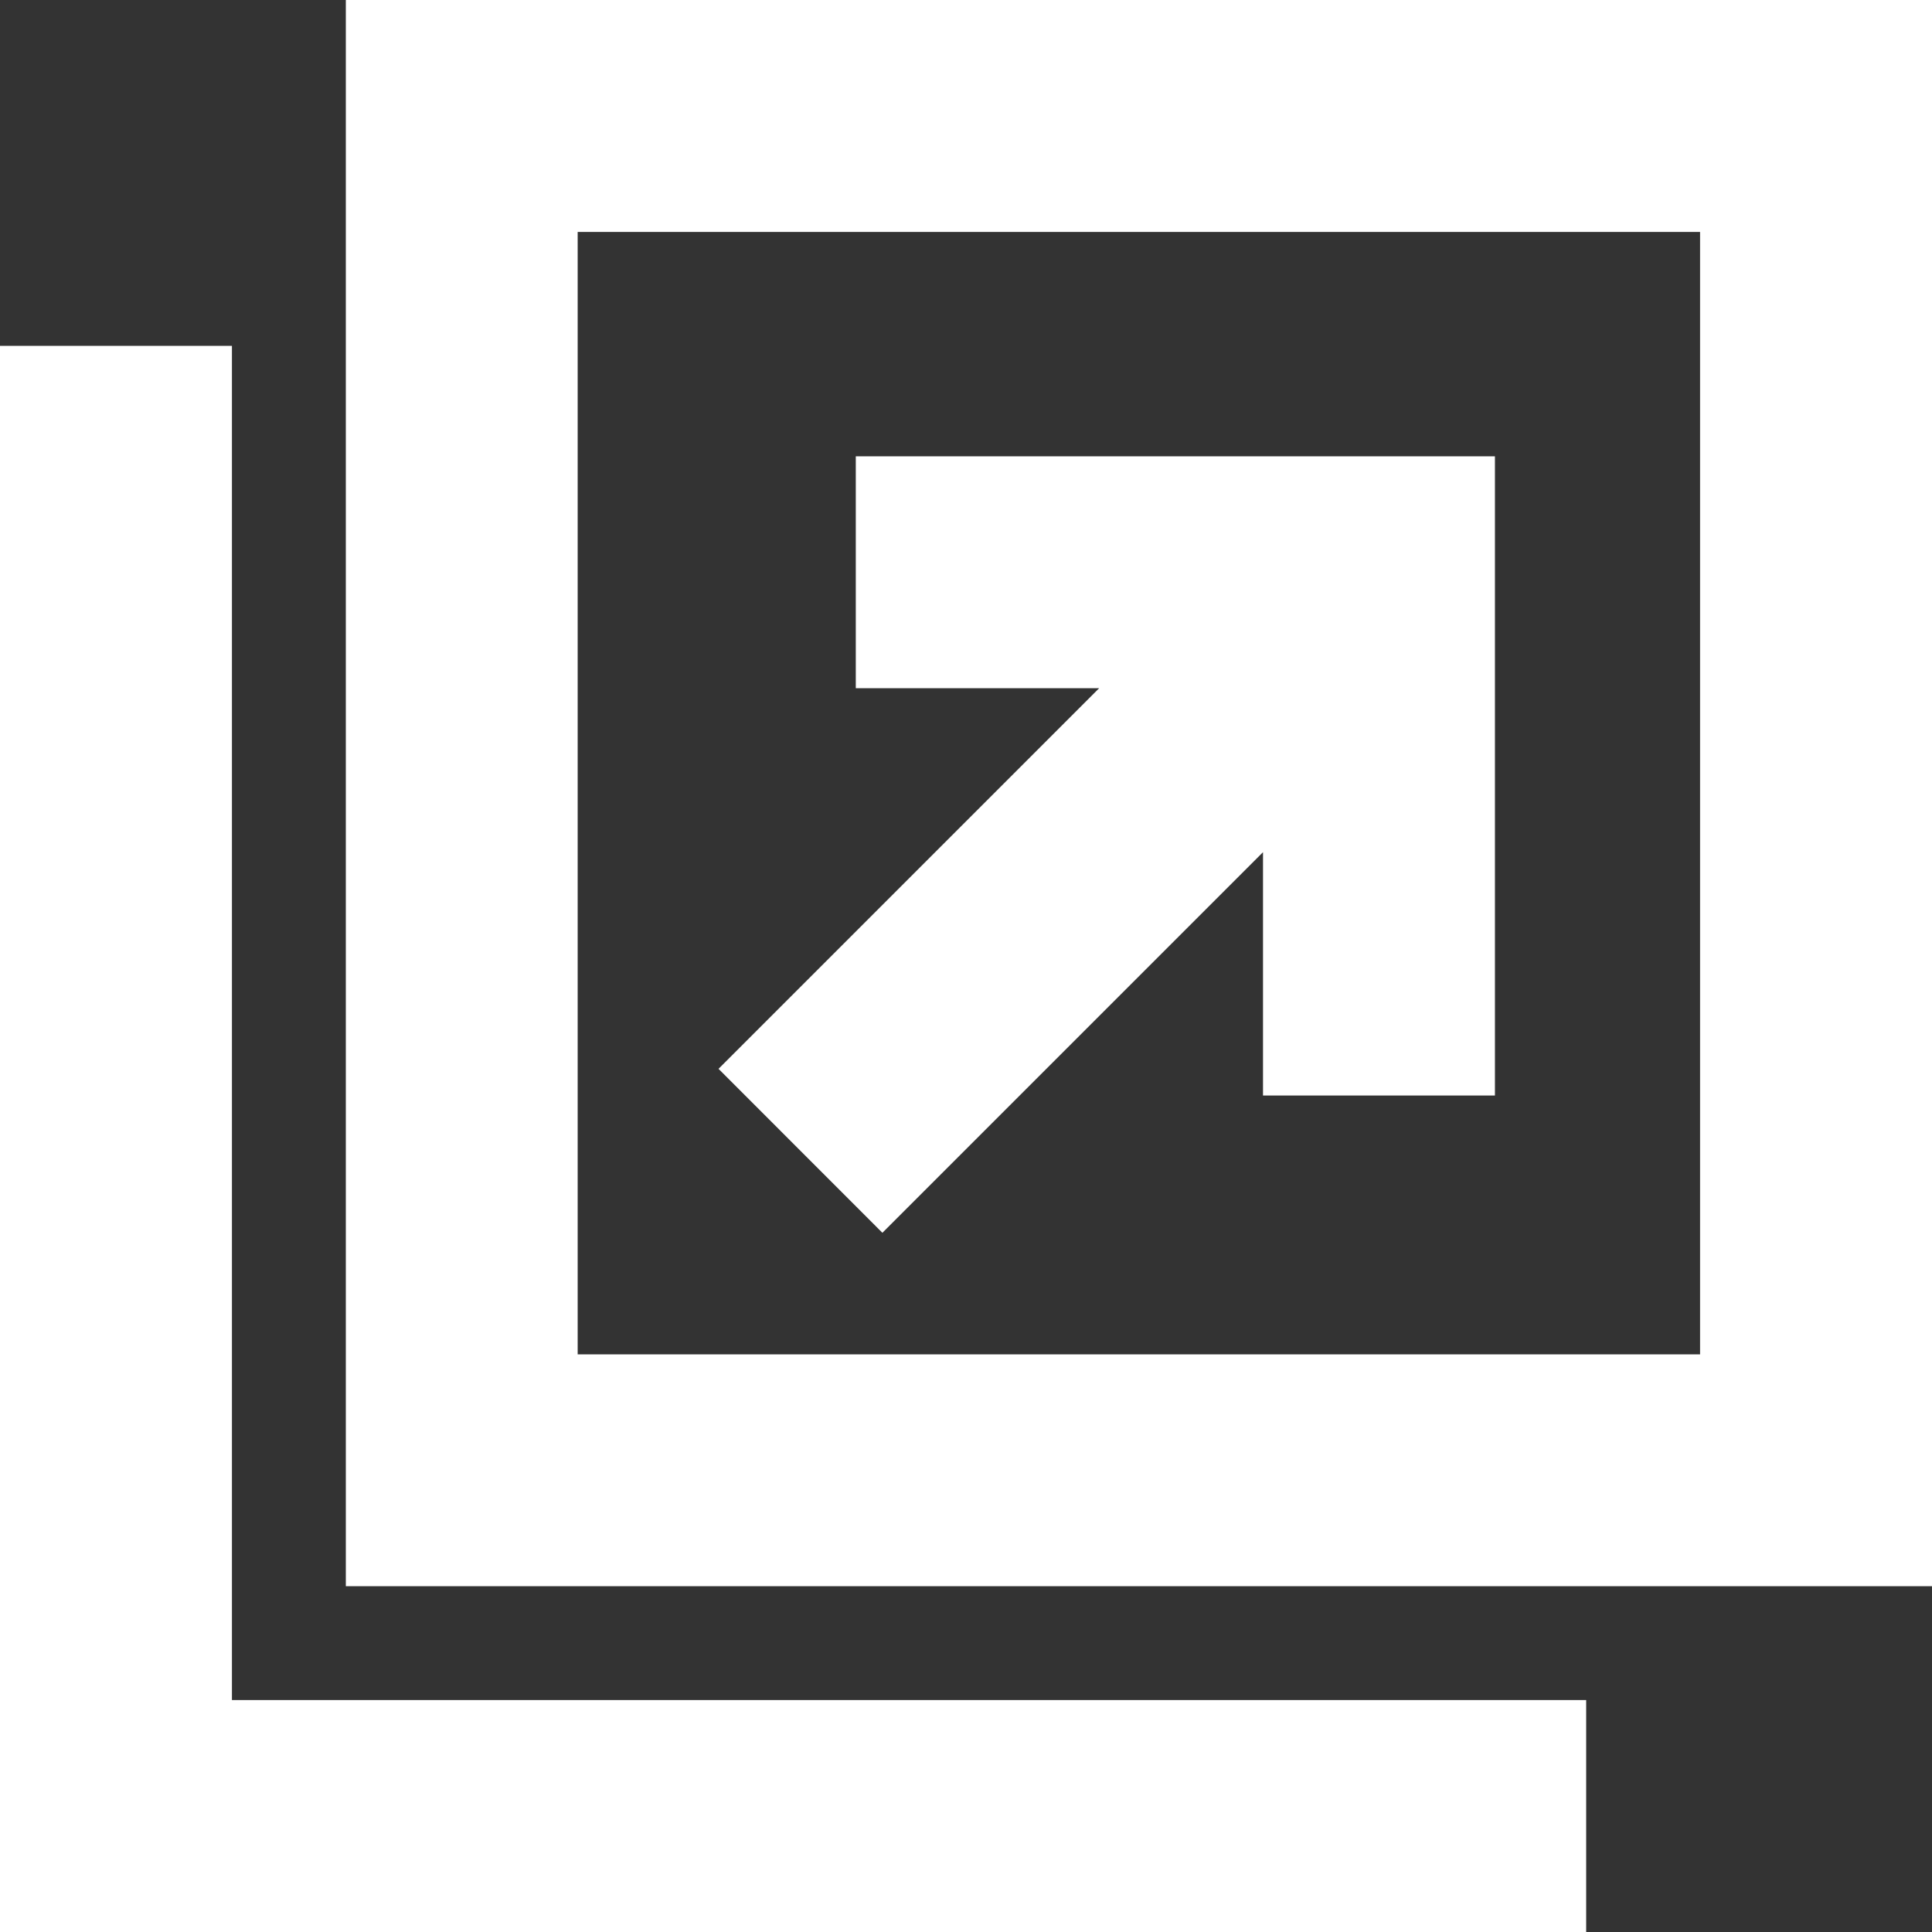 <?xml version="1.0" encoding="UTF-8" standalone="no"?>
<!-- Created with Inkscape (http://www.inkscape.org/) -->

<svg
   width="22"
   height="22"
   viewBox="0 0 22 22"
   version="1.1"
   id="svg1"
   xml:space="preserve"
   xmlns="http://www.w3.org/2000/svg"
   xmlns:svg="http://www.w3.org/2000/svg"><rect x="0" y="0" width="22" height="22" fill="#333333" stroke="none"/><defs
     id="defs1" /><g
     id="layer1"
     transform="translate(3234.839,-79.786)"><g
       style="fill:none"
       id="g14"
       transform="translate(-3235.339,79.286)"><path
         d="M 3.141,19.859 H 18.562 V 22.5 H 0.5 V 4.438 H 3.141 Z M 22.5,18.562 H 4.438 V 0.5 H 22.5 Z M 7.078,15.922 H 19.859 V 3.141 H 7.078 Z M 17.523,12.975 h -2.641 v -2.771 l -4.334,4.334 L 8.682,12.671 13.016,8.337 H 10.245 V 5.696 h 7.278 z"
         fill="#ffffff"
         id="path1-2" /></g></g></svg>

